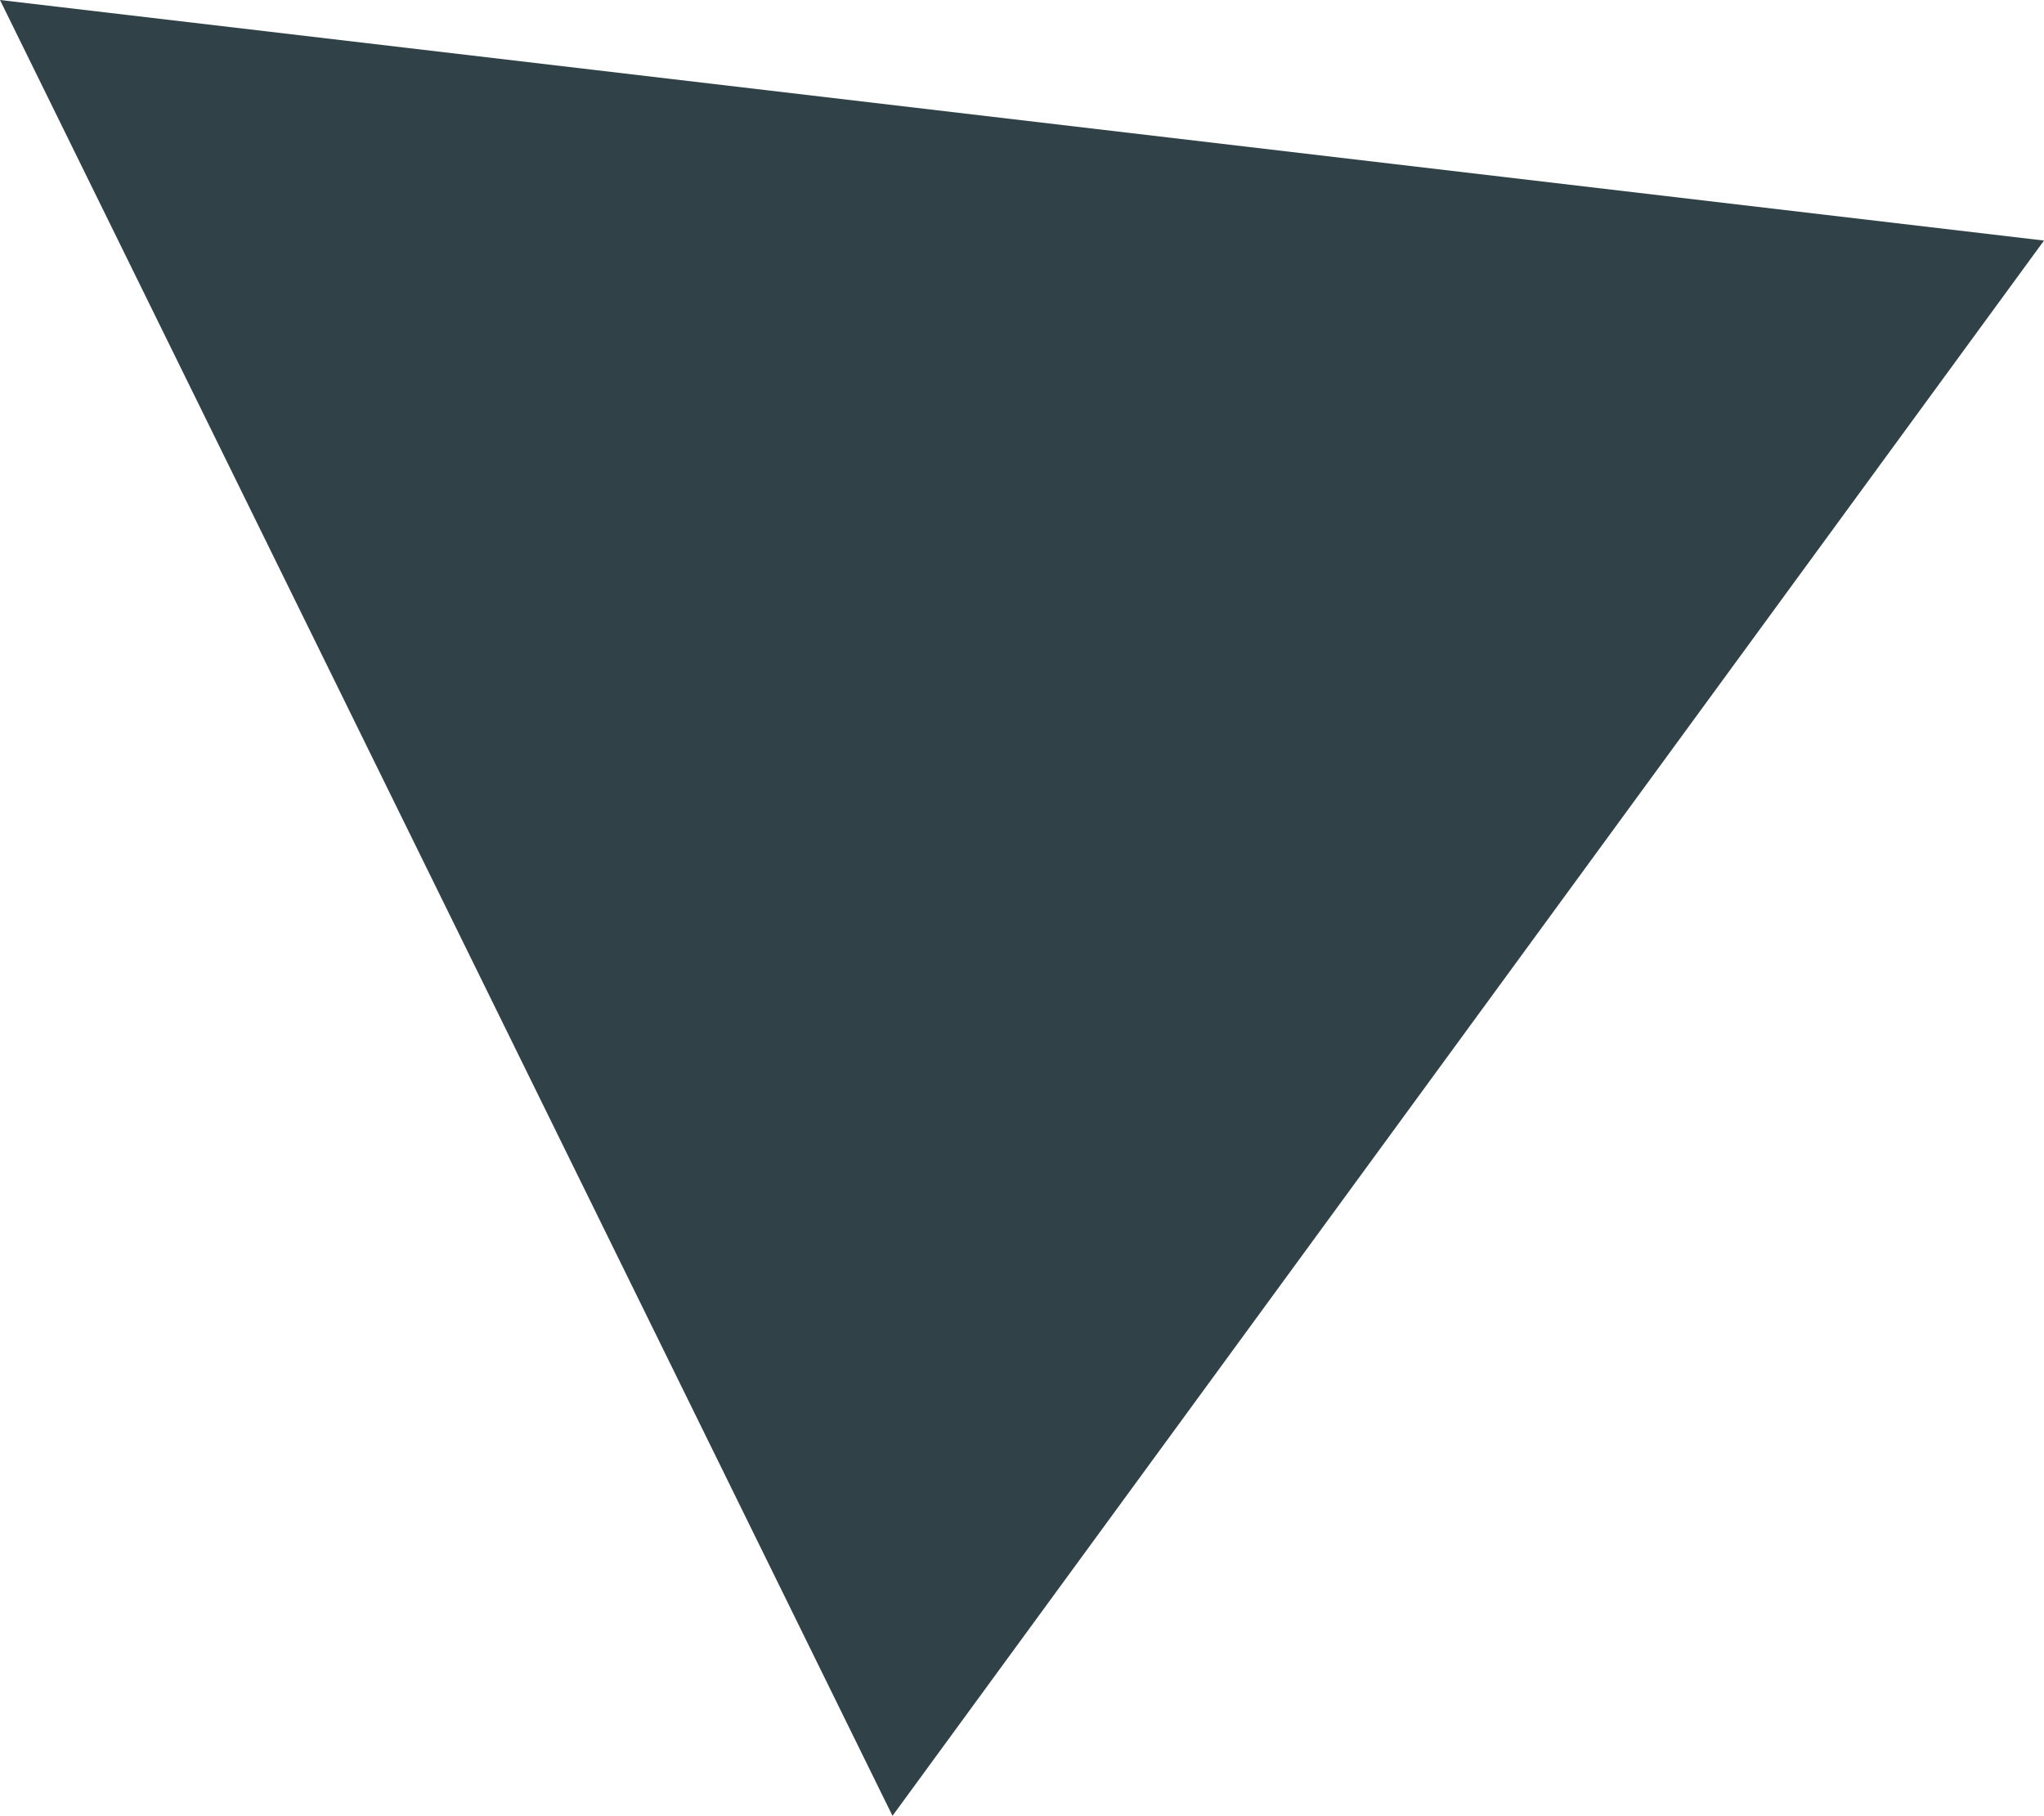 <svg id="Слой_1" data-name="Слой 1" xmlns="http://www.w3.org/2000/svg" viewBox="0 0 171.56 152.4"><defs><style>.cls-1{fill:#304247;}</style></defs><title>Фигуры</title><polygon class="cls-1" points="0 0 74.91 152.4 171.56 20.19 0 0"/></svg>